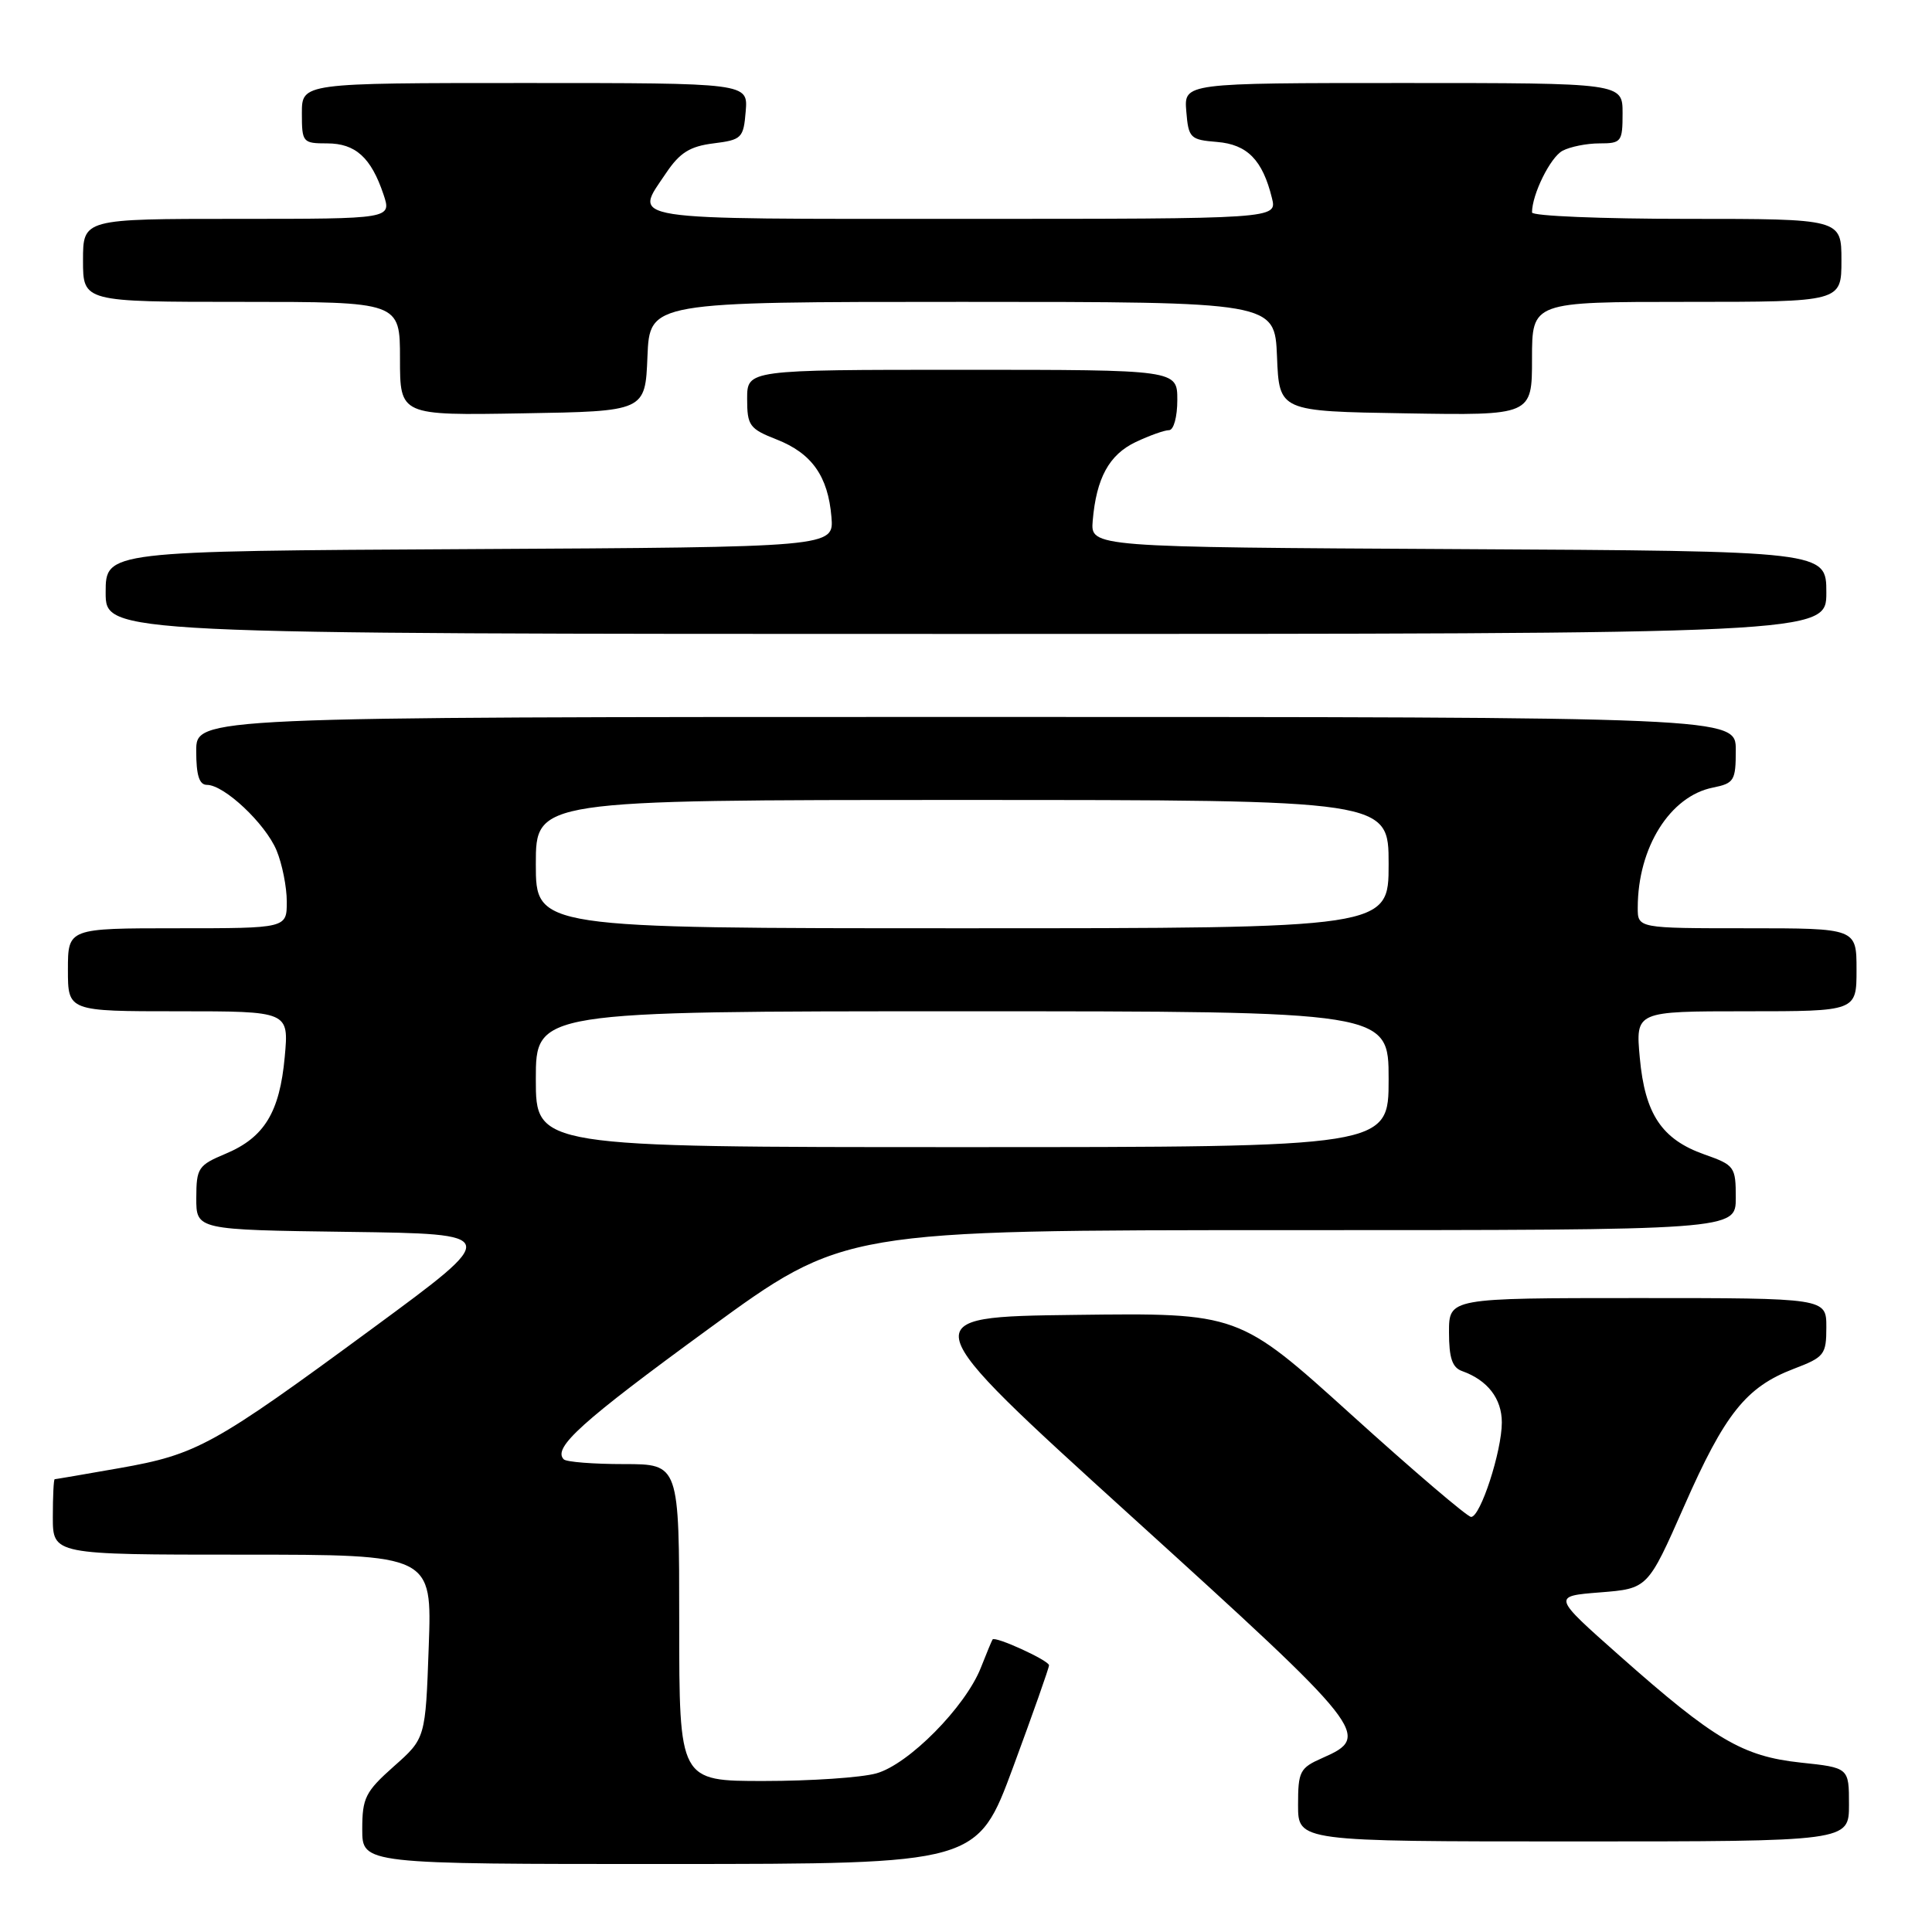 <?xml version="1.0" encoding="UTF-8" standalone="no"?>
<!DOCTYPE svg PUBLIC "-//W3C//DTD SVG 1.1//EN" "http://www.w3.org/Graphics/SVG/1.1/DTD/svg11.dtd" >
<svg xmlns="http://www.w3.org/2000/svg" xmlns:xlink="http://www.w3.org/1999/xlink" version="1.1" viewBox="0 0 256 256">
 <g >
 <path fill="currentColor"
d=" M 134.25 234.14 C 136.86 227.07 139.00 221.01 139.00 220.66 C 139.00 220.02 131.84 216.75 131.52 217.24 C 131.42 217.38 130.72 219.07 129.96 221.00 C 127.90 226.20 120.38 233.80 116.12 234.98 C 114.13 235.54 107.44 235.99 101.25 235.99 C 90.00 236.00 90.00 236.00 90.00 215.00 C 90.00 194.00 90.00 194.00 82.67 194.00 C 78.63 194.00 75.05 193.72 74.70 193.37 C 73.19 191.85 77.08 188.35 93.91 176.07 C 111.81 163.00 111.81 163.00 170.91 163.00 C 230.00 163.00 230.00 163.00 230.00 158.72 C 230.00 154.60 229.84 154.38 225.84 152.97 C 220.19 150.97 217.96 147.63 217.28 140.15 C 216.72 134.00 216.72 134.00 231.36 134.00 C 246.00 134.00 246.00 134.00 246.00 128.50 C 246.00 123.00 246.00 123.00 231.50 123.00 C 217.00 123.00 217.00 123.00 217.01 120.25 C 217.02 112.30 221.29 105.49 226.97 104.36 C 229.79 103.79 230.00 103.44 230.00 99.38 C 230.00 95.00 230.00 95.00 128.00 95.00 C 26.00 95.00 26.00 95.00 26.00 99.50 C 26.00 102.73 26.40 104.00 27.42 104.00 C 29.71 104.00 35.15 109.12 36.64 112.67 C 37.39 114.47 38.00 117.53 38.00 119.47 C 38.00 123.00 38.00 123.00 23.50 123.00 C 9.00 123.00 9.00 123.00 9.00 128.50 C 9.00 134.00 9.00 134.00 23.64 134.00 C 38.28 134.00 38.28 134.00 37.73 140.04 C 37.06 147.38 35.03 150.72 29.91 152.87 C 26.26 154.40 26.02 154.76 26.01 158.73 C 26.00 162.96 26.00 162.96 46.19 163.23 C 66.38 163.50 66.38 163.50 49.44 175.96 C 28.26 191.54 26.11 192.72 15.85 194.53 C 11.26 195.34 7.39 196.00 7.25 196.00 C 7.11 196.00 7.00 198.25 7.00 201.00 C 7.00 206.00 7.00 206.00 32.12 206.00 C 57.25 206.00 57.25 206.00 56.81 218.17 C 56.38 230.34 56.38 230.34 52.19 234.05 C 48.41 237.41 48.00 238.23 48.00 242.39 C 48.00 247.00 48.00 247.00 88.75 246.99 C 129.50 246.98 129.50 246.98 134.25 234.14 Z  M 245.00 239.12 C 245.00 234.23 245.00 234.23 238.58 233.55 C 230.89 232.72 227.16 230.52 214.60 219.39 C 205.69 211.50 205.69 211.50 212.02 211.00 C 218.34 210.50 218.34 210.50 223.16 199.57 C 228.55 187.32 231.37 183.79 237.67 181.38 C 241.74 179.83 242.00 179.50 242.00 175.86 C 242.00 172.00 242.00 172.00 217.00 172.00 C 192.00 172.00 192.00 172.00 192.00 176.53 C 192.00 179.94 192.43 181.22 193.75 181.68 C 197.11 182.88 199.00 185.32 199.00 188.48 C 199.00 192.29 196.17 201.00 194.93 201.00 C 194.44 201.00 187.31 194.92 179.09 187.48 C 164.14 173.96 164.14 173.96 142.47 174.23 C 120.80 174.50 120.80 174.50 149.94 200.95 C 181.18 229.29 181.78 230.06 175.25 232.93 C 172.23 234.26 172.00 234.70 172.00 239.18 C 172.00 244.00 172.00 244.00 208.50 244.00 C 245.00 244.00 245.00 244.00 245.00 239.12 Z  M 242.00 78.51 C 242.00 73.02 242.00 73.02 193.25 72.76 C 144.50 72.50 144.50 72.50 144.79 69.00 C 145.27 63.35 146.96 60.25 150.49 58.57 C 152.31 57.71 154.30 57.00 154.90 57.00 C 155.52 57.00 156.00 55.24 156.00 53.00 C 156.00 49.00 156.00 49.00 127.50 49.00 C 99.00 49.00 99.00 49.00 99.00 52.85 C 99.00 56.39 99.31 56.82 102.90 58.23 C 107.57 60.06 109.72 63.10 110.17 68.50 C 110.50 72.50 110.50 72.50 62.25 72.76 C 14.00 73.02 14.00 73.02 14.00 78.51 C 14.00 84.00 14.00 84.00 128.00 84.00 C 242.00 84.00 242.00 84.00 242.00 78.51 Z  M 85.79 47.25 C 86.09 40.00 86.09 40.00 127.50 40.00 C 168.91 40.00 168.91 40.00 169.21 47.25 C 169.50 54.50 169.50 54.50 186.25 54.77 C 203.00 55.05 203.00 55.05 203.00 47.52 C 203.00 40.00 203.00 40.00 223.50 40.00 C 244.00 40.00 244.00 40.00 244.00 34.50 C 244.00 29.00 244.00 29.00 223.50 29.00 C 212.22 29.00 203.00 28.62 203.00 28.15 C 203.00 25.76 205.43 20.84 207.04 19.98 C 208.05 19.44 210.25 19.00 211.93 19.00 C 214.84 19.00 215.00 18.80 215.00 15.00 C 215.00 11.00 215.00 11.00 185.94 11.00 C 156.88 11.00 156.88 11.00 157.19 14.75 C 157.48 18.30 157.70 18.52 161.27 18.81 C 165.28 19.14 167.30 21.20 168.54 26.25 C 169.22 29.00 169.22 29.00 127.61 29.00 C 81.89 29.00 83.97 29.32 88.28 22.90 C 90.08 20.23 91.42 19.39 94.53 19.00 C 98.29 18.53 98.52 18.30 98.81 14.75 C 99.12 11.00 99.12 11.00 69.56 11.00 C 40.00 11.00 40.00 11.00 40.00 15.00 C 40.00 18.87 40.11 19.00 43.35 19.00 C 47.10 19.00 49.17 20.87 50.81 25.75 C 51.90 29.00 51.90 29.00 31.45 29.00 C 11.00 29.00 11.00 29.00 11.00 34.50 C 11.00 40.00 11.00 40.00 32.00 40.00 C 53.00 40.00 53.00 40.00 53.00 47.52 C 53.00 55.05 53.00 55.05 69.25 54.77 C 85.50 54.50 85.50 54.50 85.79 47.25 Z  M 71.00 143.00 C 71.00 134.00 71.00 134.00 127.50 134.00 C 184.00 134.00 184.00 134.00 184.00 143.00 C 184.00 152.00 184.00 152.00 127.50 152.00 C 71.00 152.00 71.00 152.00 71.00 143.00 Z  M 71.00 114.50 C 71.00 106.00 71.00 106.00 127.50 106.00 C 184.00 106.00 184.00 106.00 184.00 114.50 C 184.00 123.00 184.00 123.00 127.50 123.00 C 71.00 123.00 71.00 123.00 71.00 114.50 Z "/>
</g>
</svg>
